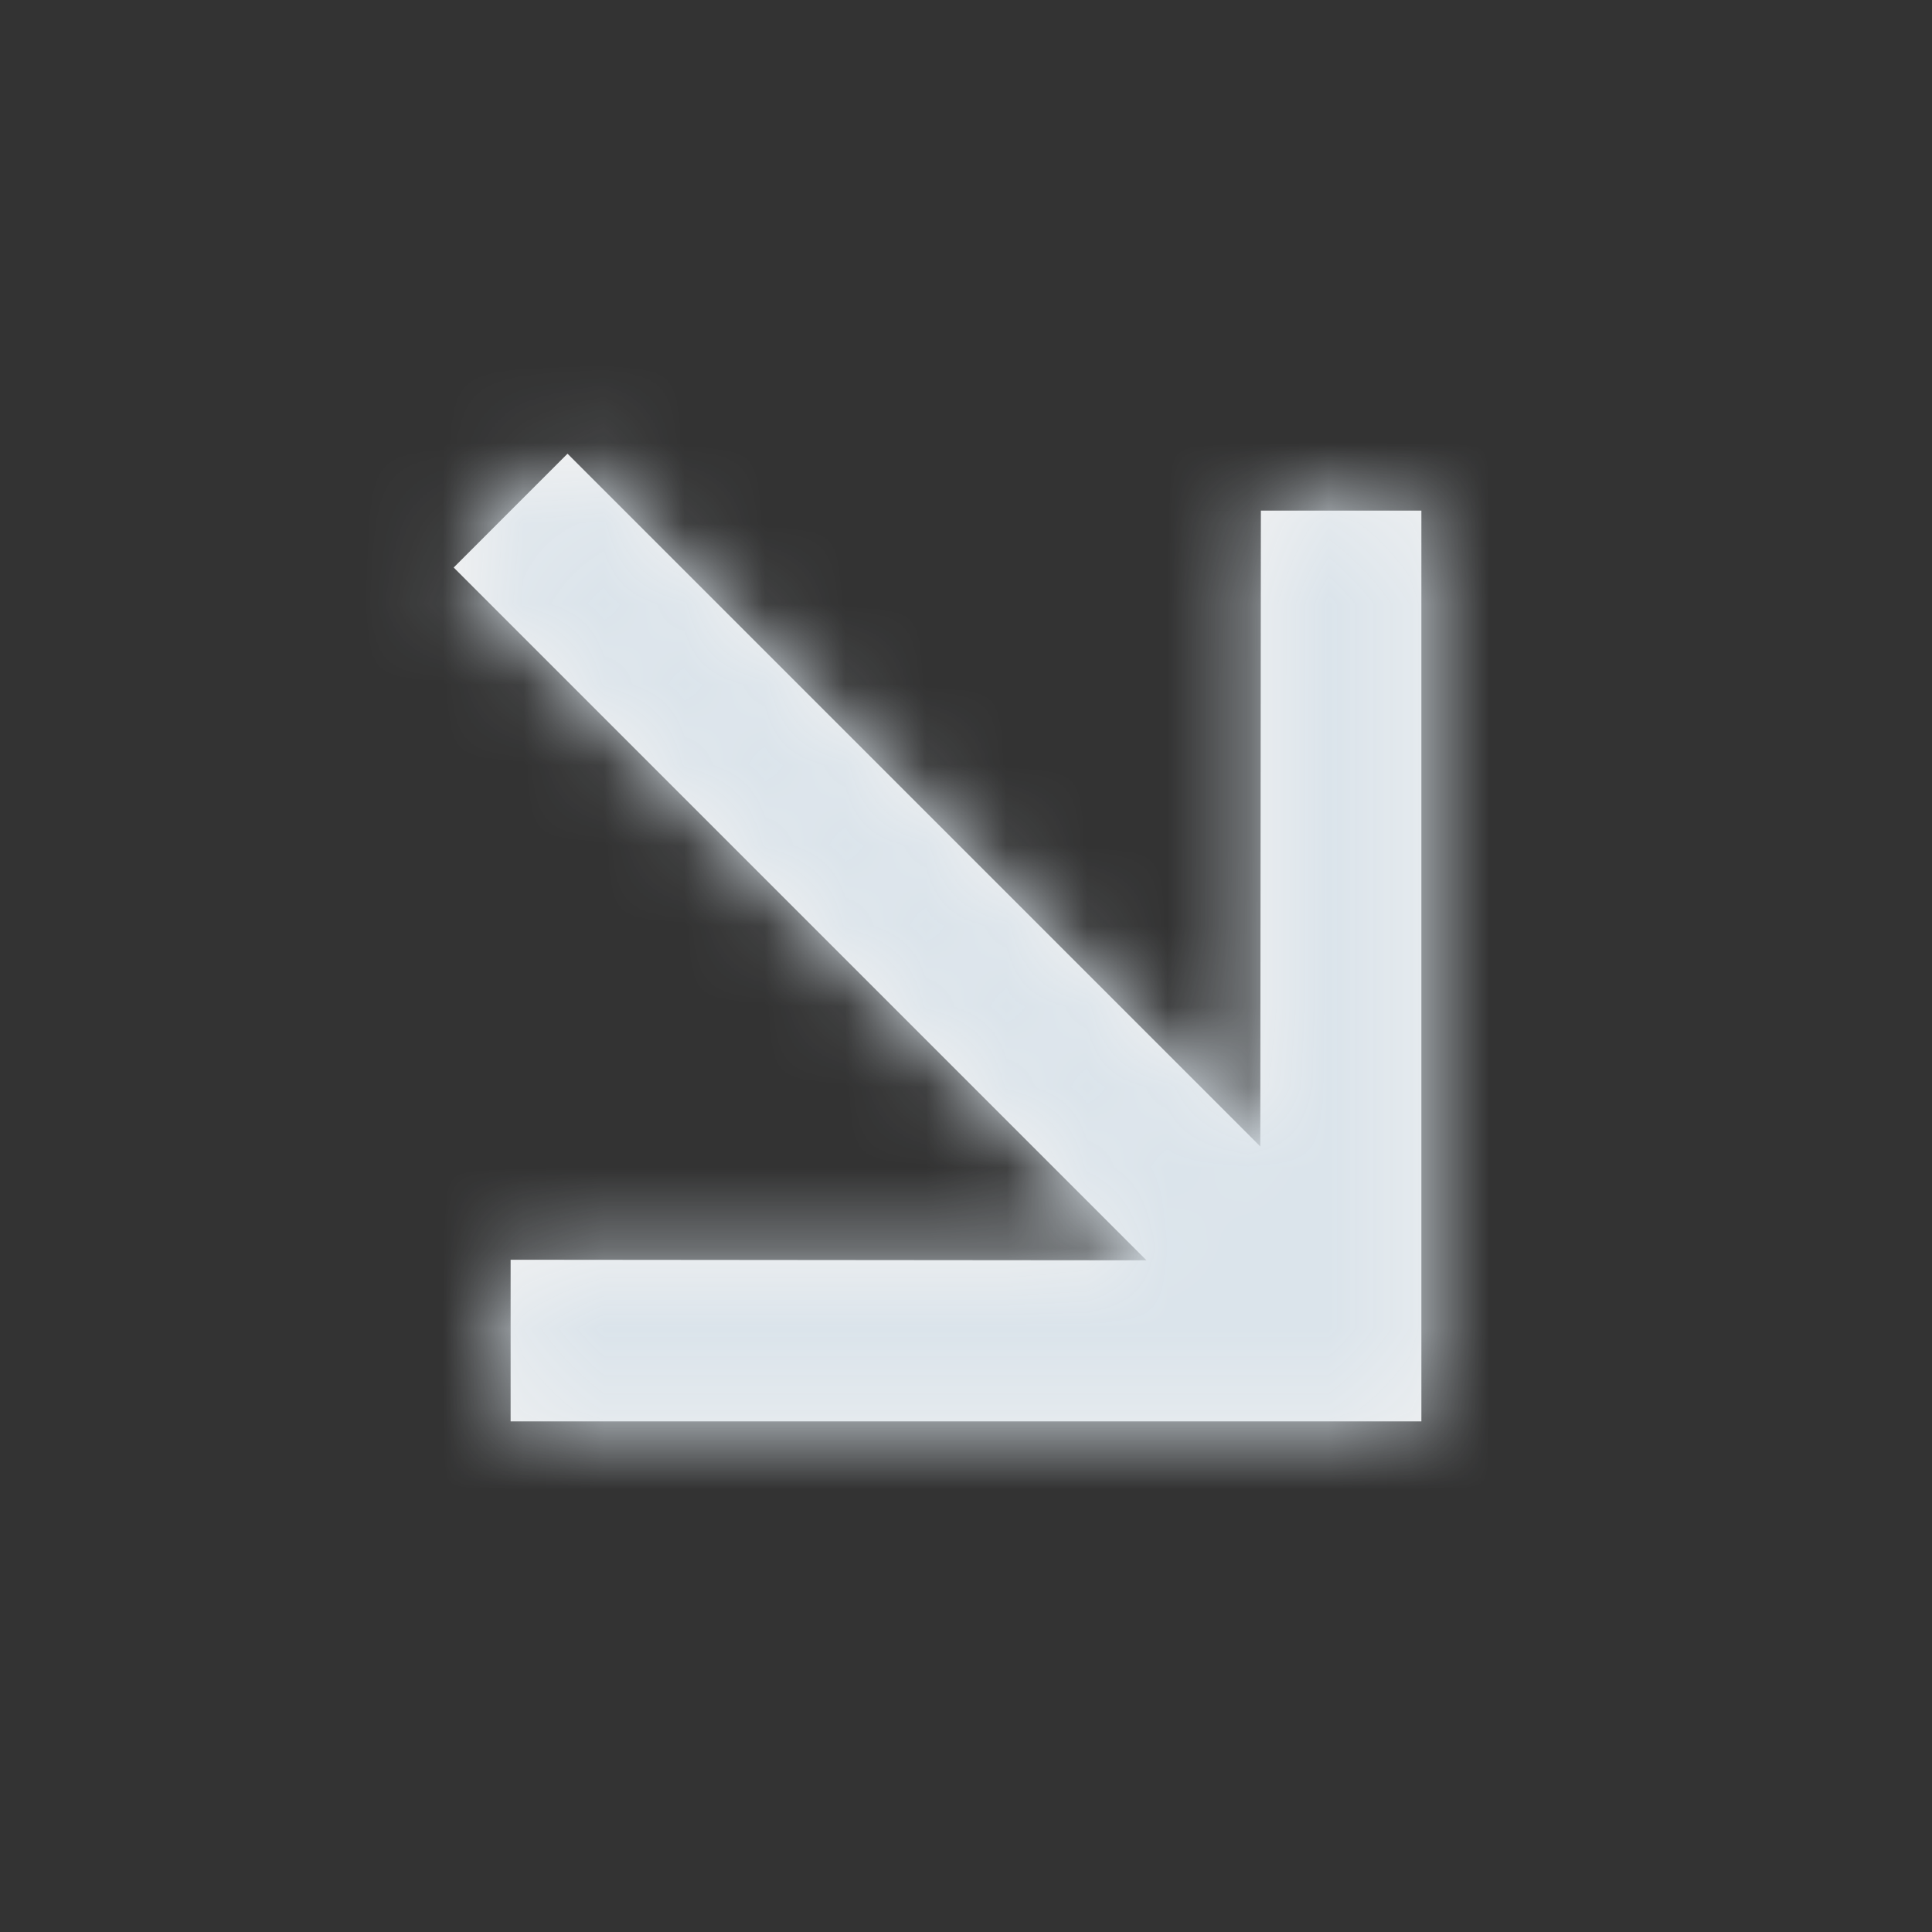 <svg width="24" height="24" viewBox="0 0 24 24" fill="none" xmlns="http://www.w3.org/2000/svg">
<rect x="0" y="0" width="24" height="24" fill="#333333" stroke="none"/>
<mask id="path-1-inside-1_187_113" fill="white">
<path d="M17.657 6.343H15.663L15.656 14.242L7.05 5.636L5.636 7.05L14.242 15.656L6.343 15.649V17.657H17.657V6.343Z"/>
</mask>
<path d="M17.657 6.343H15.663L15.656 14.242L7.05 5.636L5.636 7.05L14.242 15.656L6.343 15.649V17.657H17.657V6.343Z" fill="#F2F2F2"/>
<path d="M17.657 6.343L21.657 6.343L21.657 2.343L17.657 2.343L17.657 6.343ZM15.663 6.343L15.663 2.343L11.666 2.343L11.663 6.34L15.663 6.343ZM15.656 14.242L12.827 17.07L19.647 23.89L19.656 14.245L15.656 14.242ZM7.05 5.636L9.879 2.808L7.05 -0.021L4.222 2.808L7.05 5.636ZM5.636 7.05L2.808 4.222L-0.021 7.05L2.808 9.879L5.636 7.05ZM14.242 15.656L14.238 19.656L23.907 19.664L17.07 12.827L14.242 15.656ZM6.343 15.649L6.347 11.649L2.343 11.645L2.343 15.649H6.343ZM6.343 17.657L2.343 17.657L2.343 21.657L6.343 21.657L6.343 17.657ZM17.657 17.657L17.657 21.657L21.657 21.657L21.657 17.657L17.657 17.657ZM17.657 2.343L15.663 2.343L15.663 10.343H17.657L17.657 2.343ZM11.663 6.34L11.656 14.238L19.656 14.245L19.663 6.347L11.663 6.34ZM18.484 11.413L9.879 2.808L4.222 8.464L12.827 17.07L18.484 11.413ZM4.222 2.808L2.808 4.222L8.464 9.879L9.879 8.464L4.222 2.808ZM2.808 9.879L11.413 18.484L17.07 12.827L8.464 4.222L2.808 9.879ZM14.245 11.656L6.347 11.649L6.34 19.649L14.238 19.656L14.245 11.656ZM2.343 15.649L2.343 17.657L10.343 17.657L10.343 15.649H2.343ZM6.343 21.657L17.657 21.657L17.657 13.657L6.343 13.657L6.343 21.657ZM21.657 17.657V6.343L13.657 6.343V17.657L21.657 17.657Z" fill="#DBE4EB" mask="url(#path-1-inside-1_187_113)"/>
</svg>
